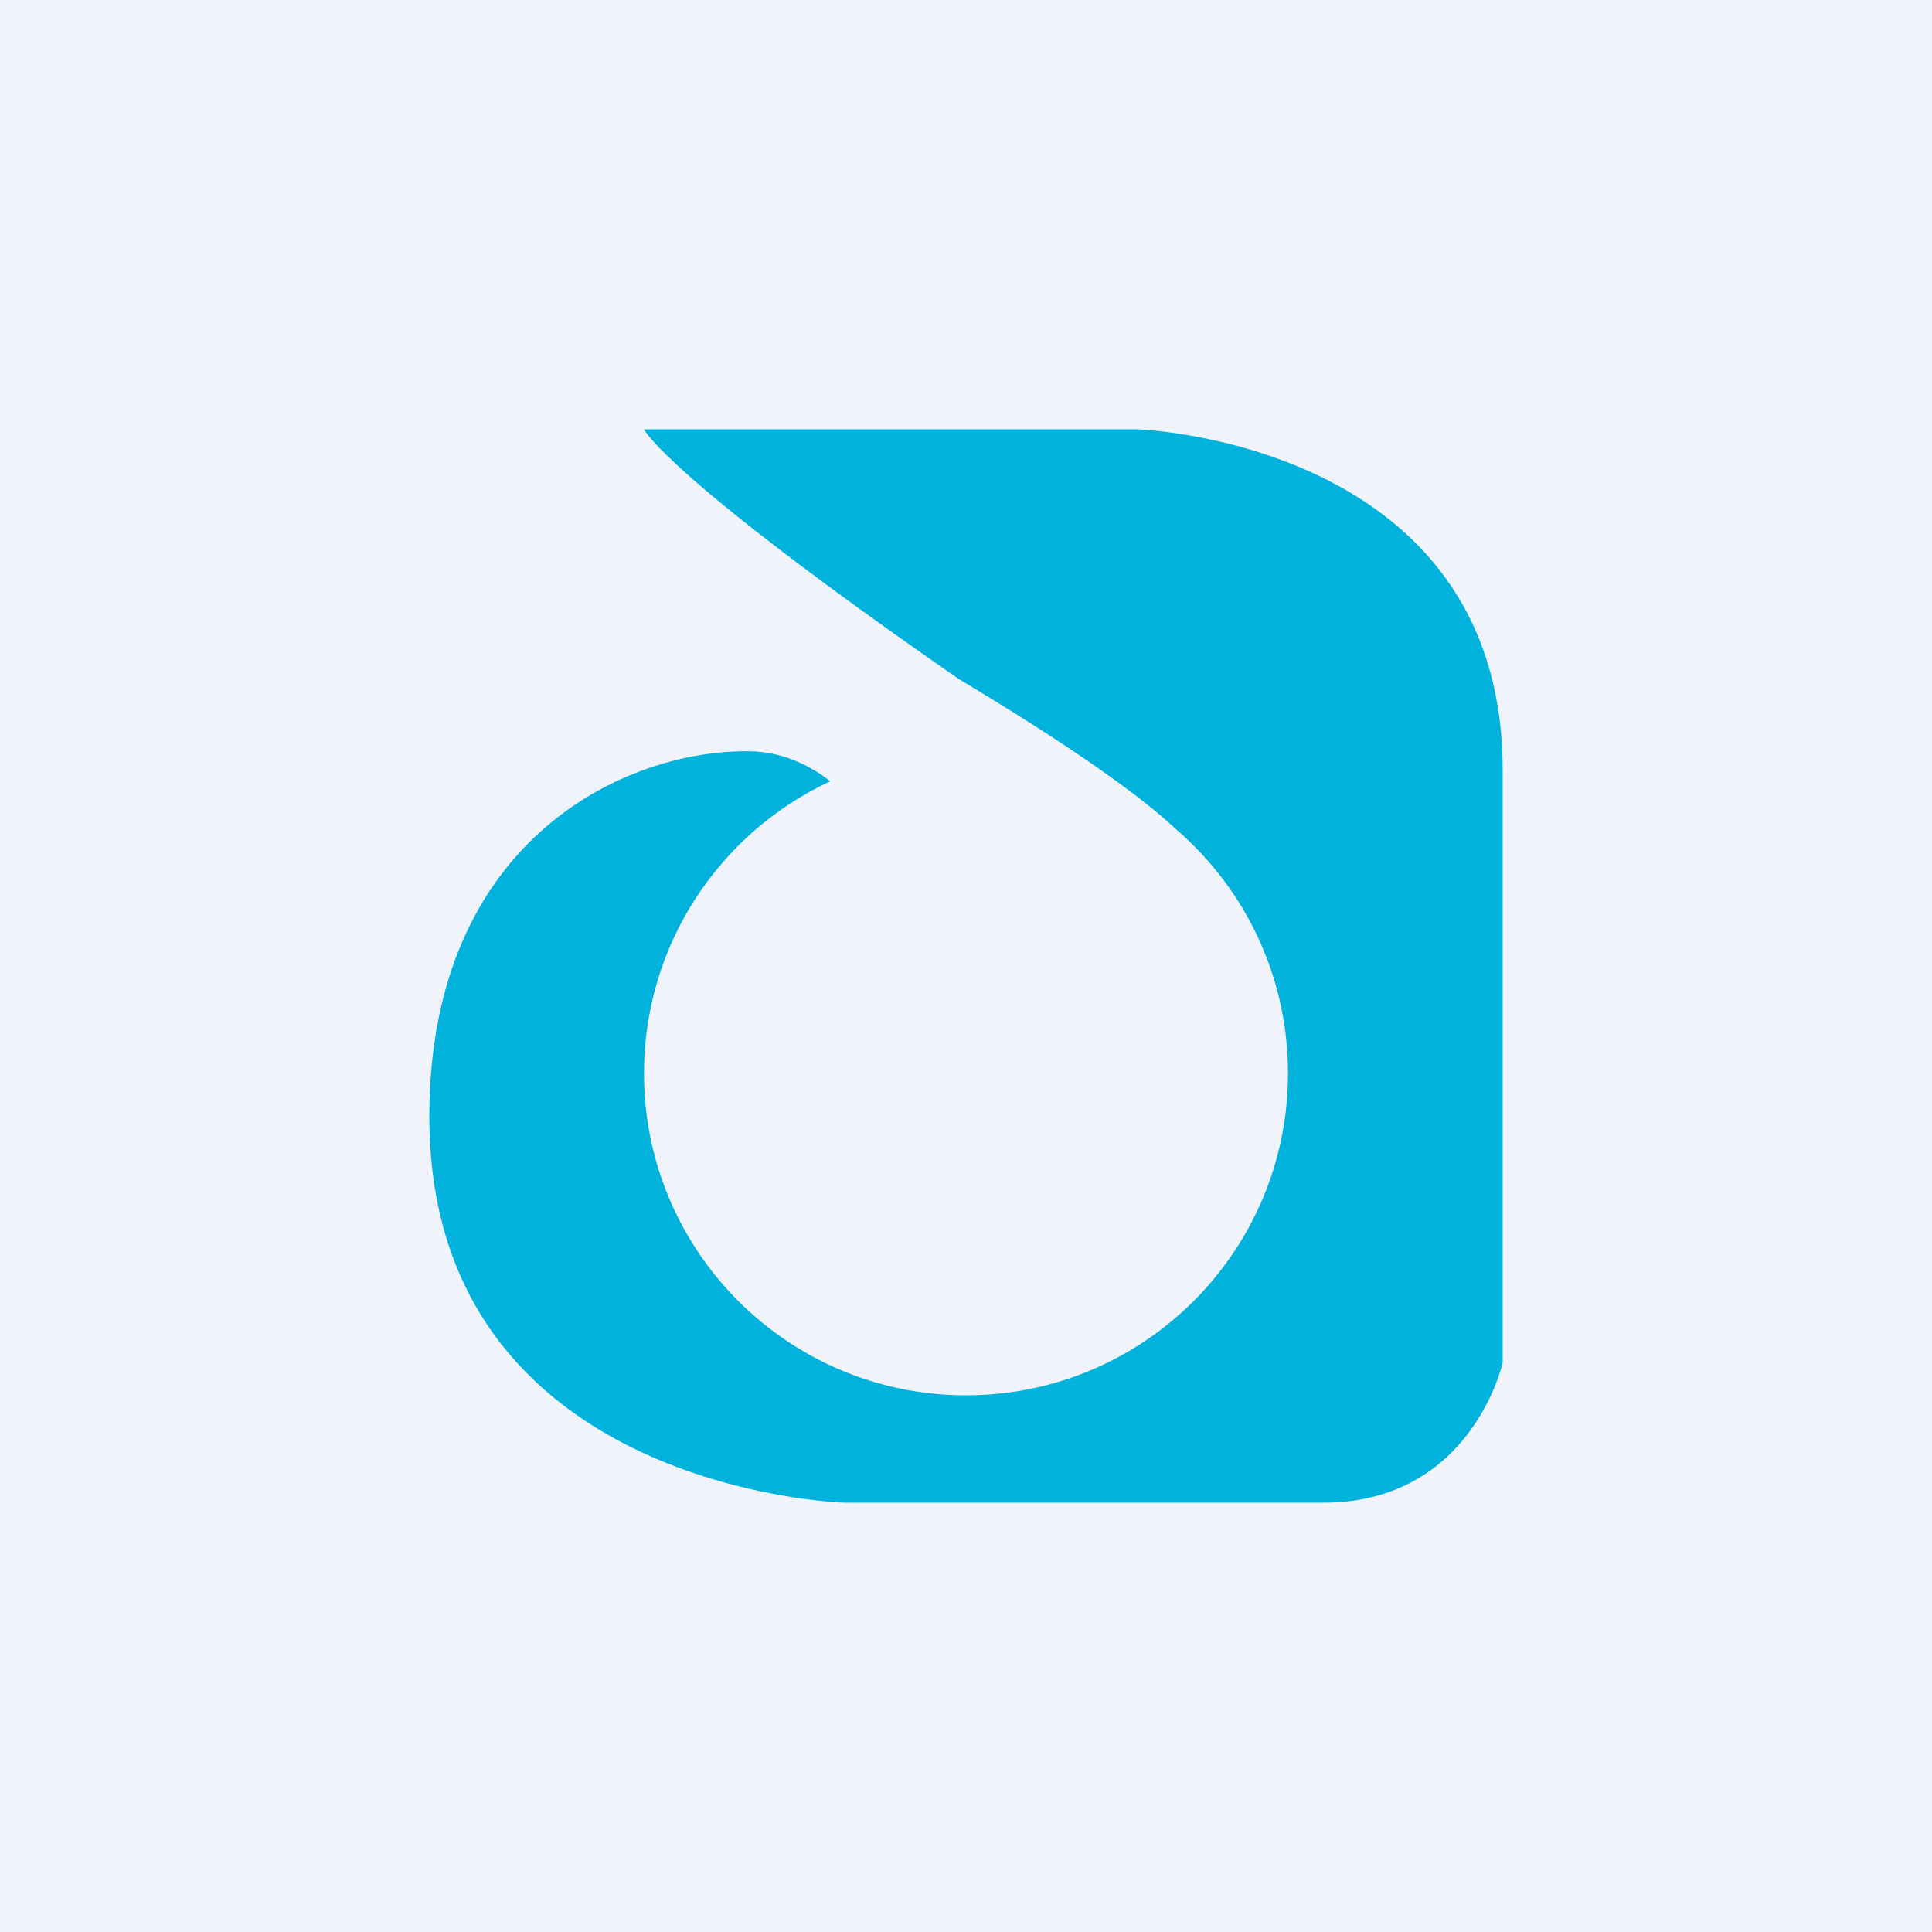 <!-- by TradingView --><svg width="18" height="18" viewBox="0 0 18 18" fill="none" xmlns="http://www.w3.org/2000/svg">
<rect width="18" height="18" fill="#F0F3FA"/>
<path fill-rule="evenodd" clip-rule="evenodd" d="M10.599 4H6C6 4 6.19 4.425 8.928 6.323C9.982 6.956 10.612 7.402 10.971 7.738C11.601 8.288 12 9.097 12 10C12 11.657 10.657 13 9 13C7.343 13 6 11.657 6 10C6 8.795 6.71 7.756 7.735 7.279C7.572 7.149 7.311 7.007 7 7C5.844 6.973 4 7.816 4 10.402C4 13.887 7.862 14 7.862 14H12.329C13.712 14 14 12.697 14 12.697V7.173C14 4.113 10.599 4 10.599 4Z" fill="#00B2DC"/>
</svg>
